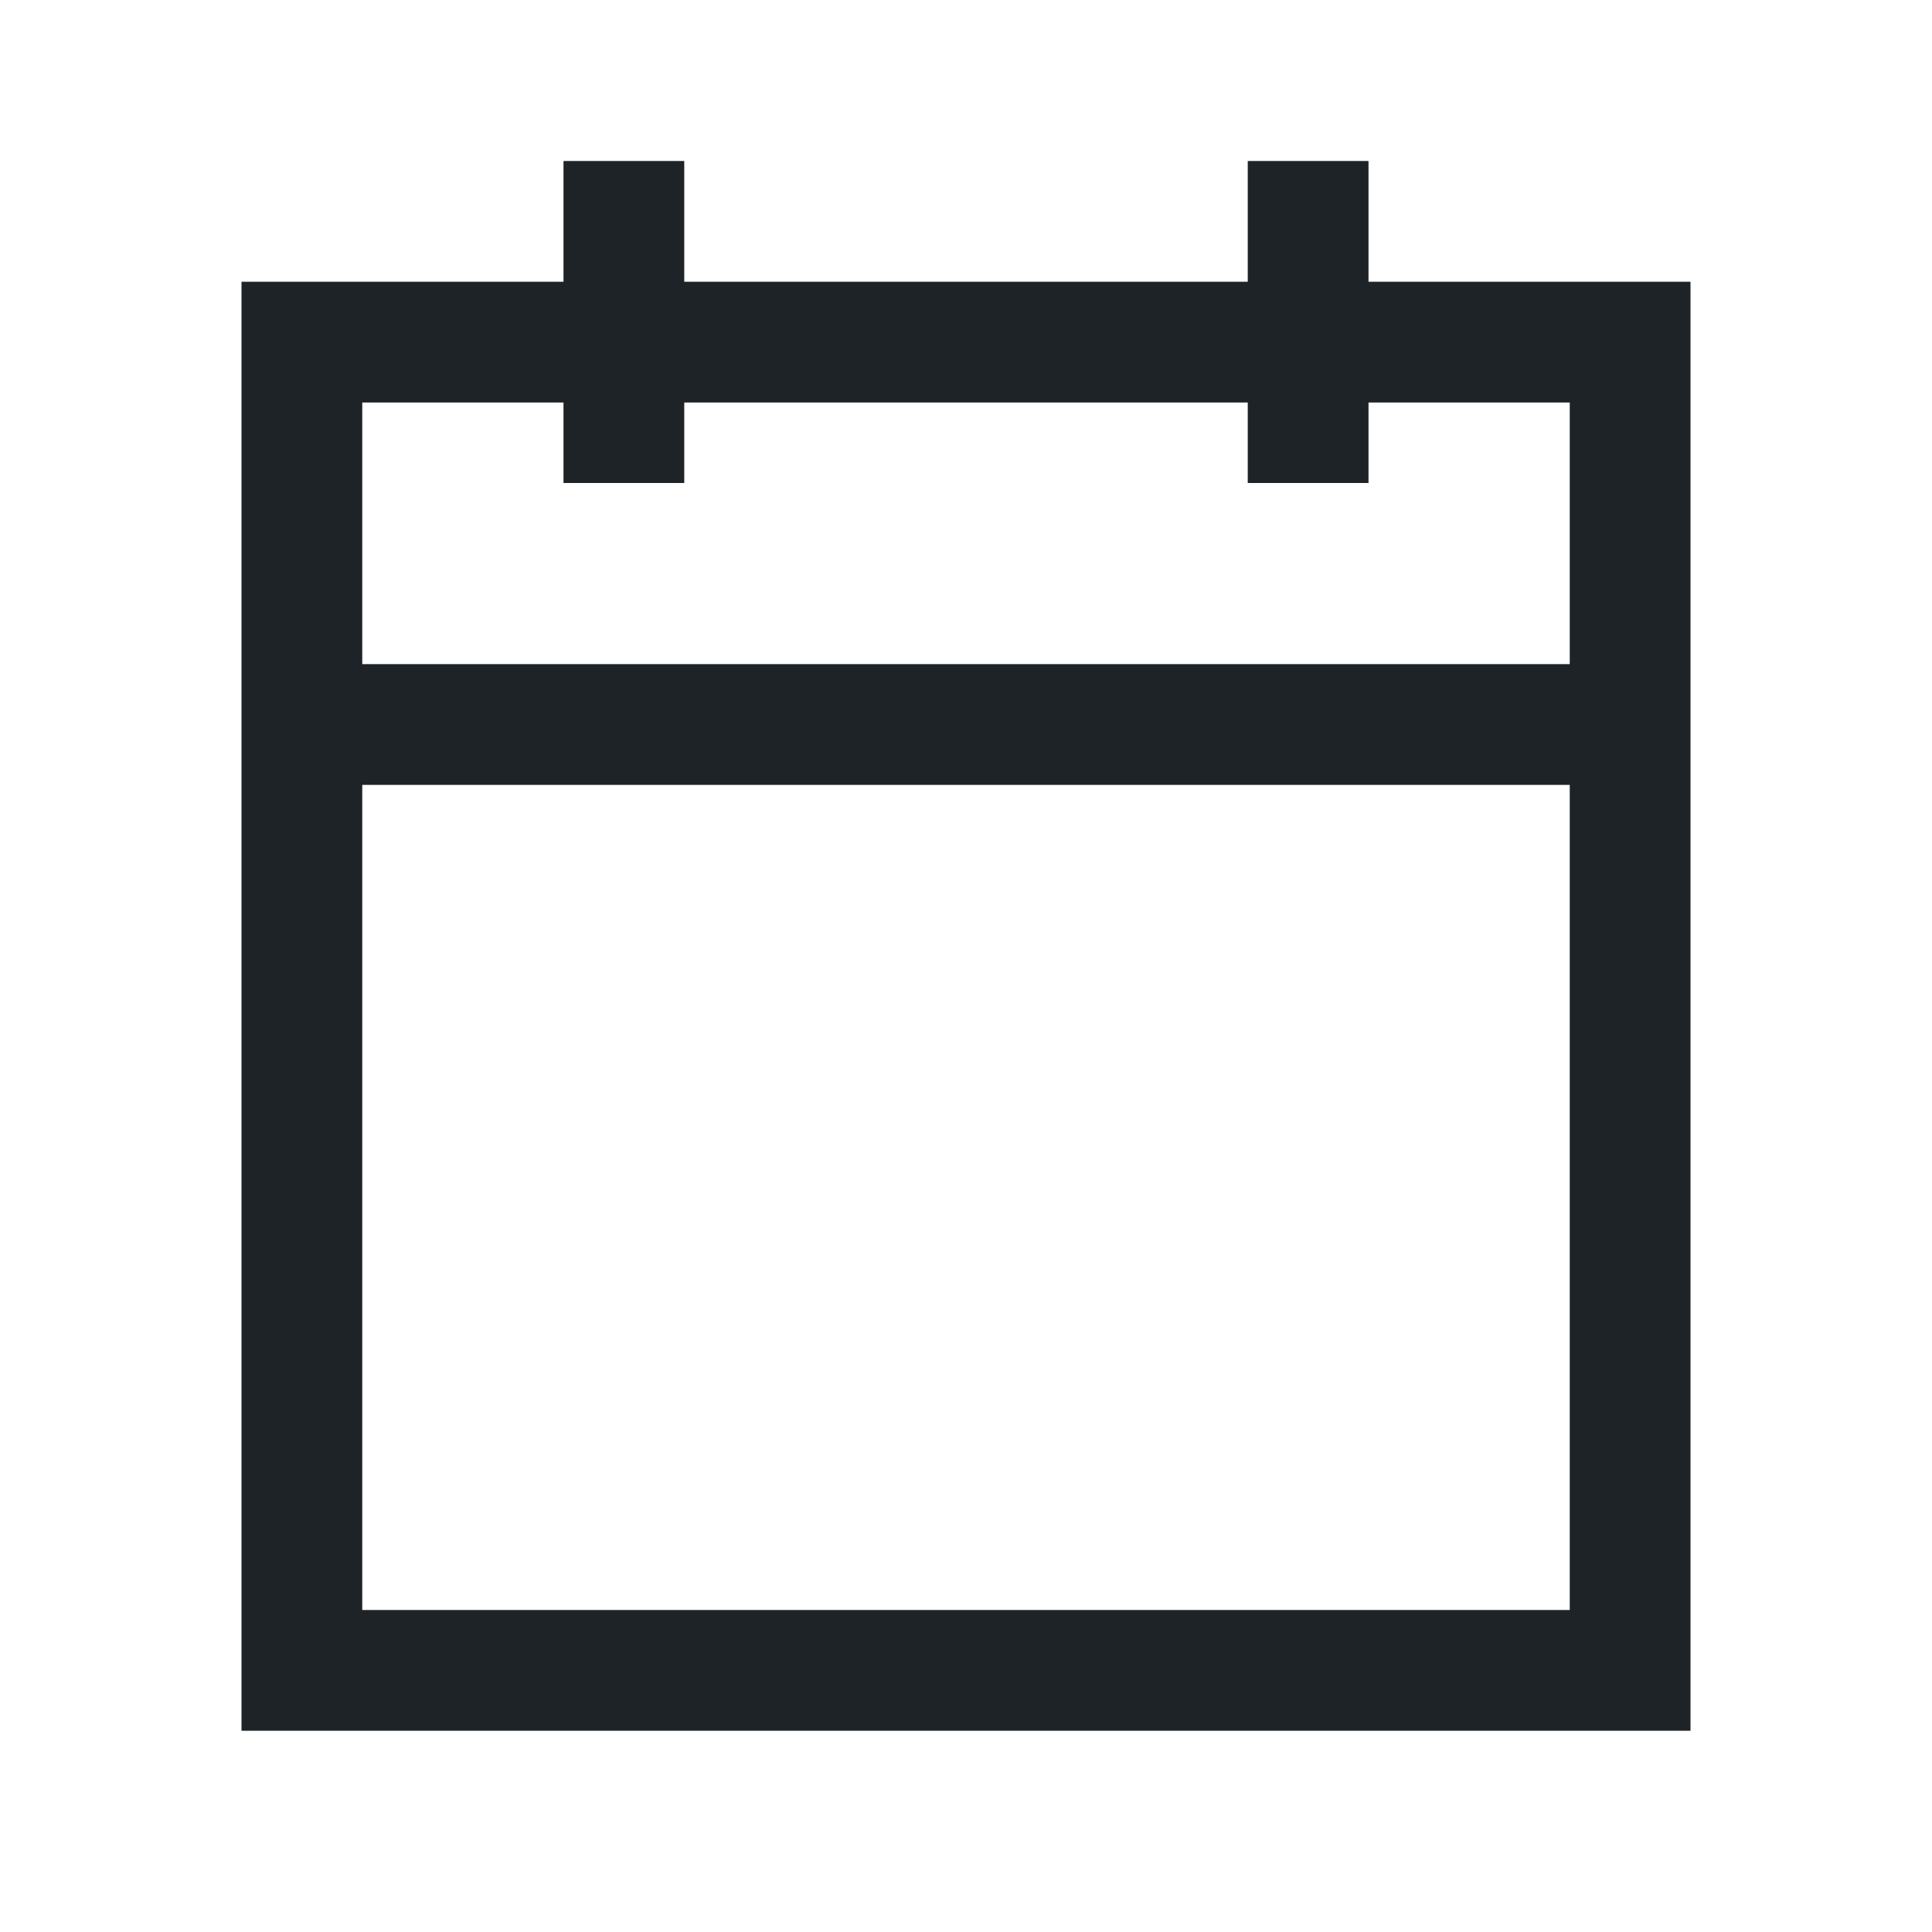 <svg width="24" height="24" viewBox="0 0 24 24" fill="none" xmlns="http://www.w3.org/2000/svg">
<path fill-rule="evenodd" clip-rule="evenodd" d="M8.5 2H7V3.5H3V21.5H21V3.5H17V2H15.5V3.5H8.5V2ZM15.5 6V5H8.5V6H7V5H4.5V8.25H19.5V5H17V6H15.5ZM19.5 9.75H4.5V20H19.5V9.75Z" fill="#1D2327"/>
</svg>
